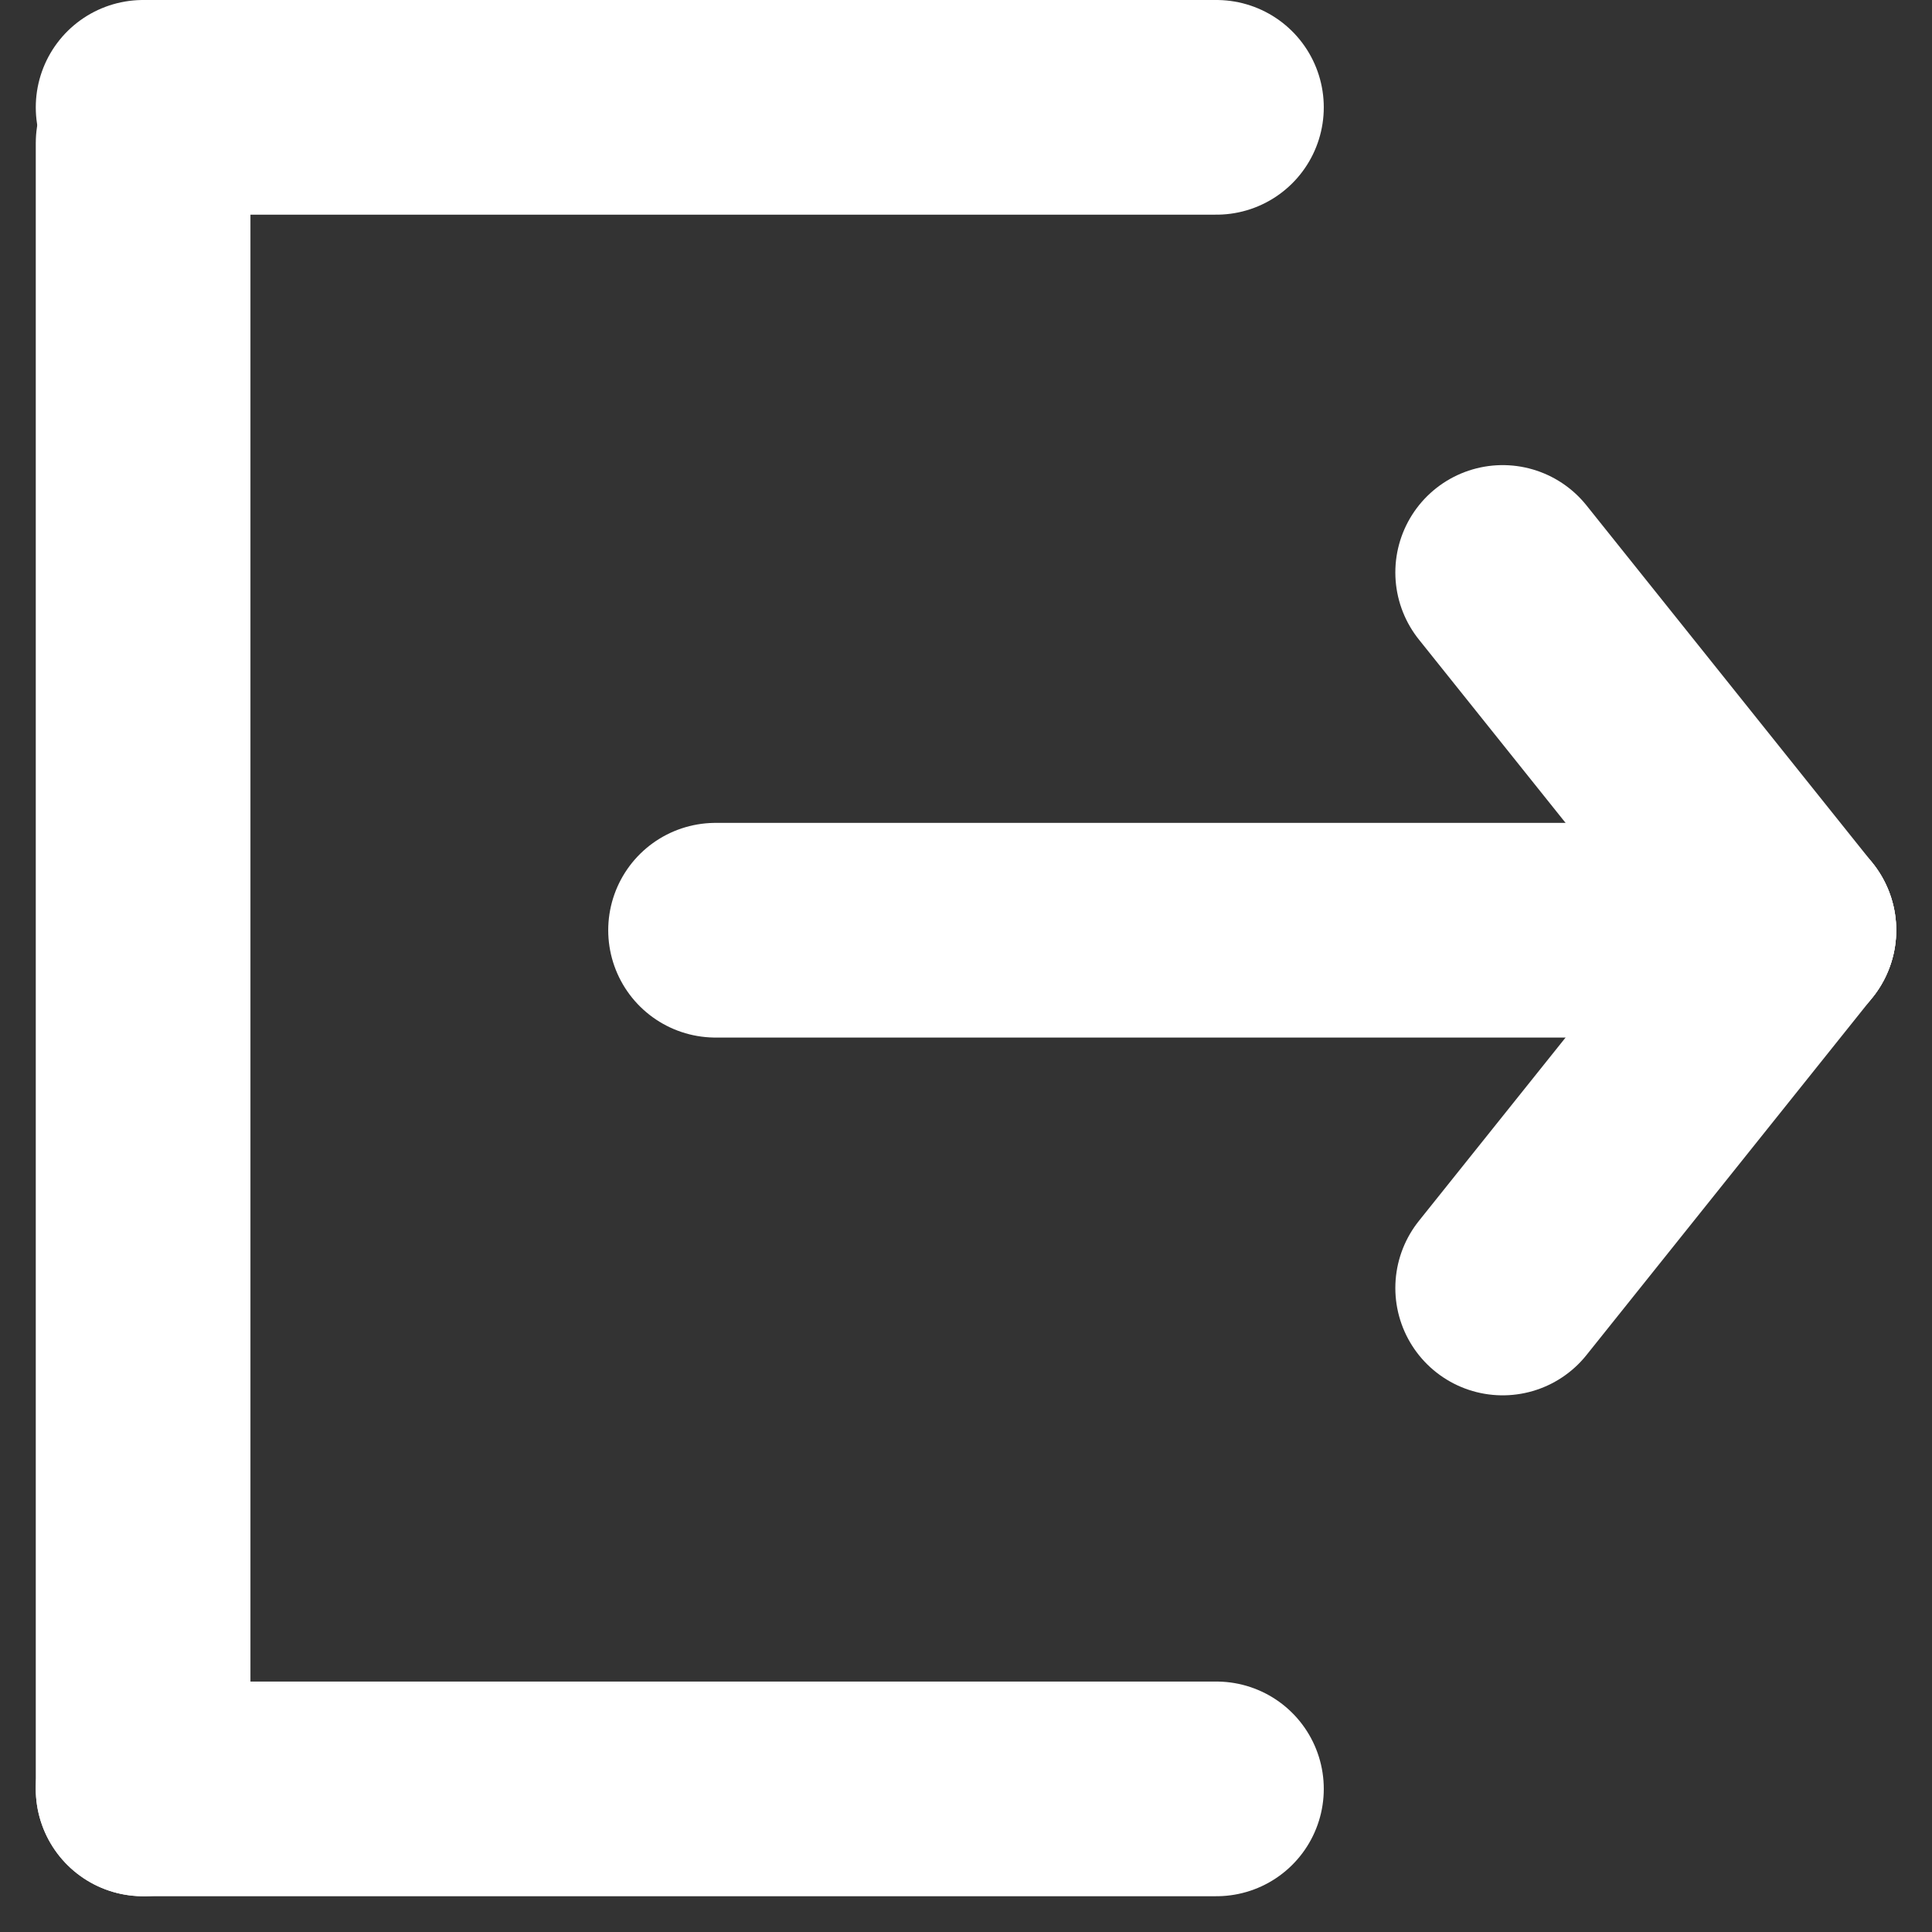 <svg width="27" height="27" viewBox="0 0 27 27" fill="none" xmlns="http://www.w3.org/2000/svg">
<rect x="0" y="0" width="27" height="27" fill="#333333" stroke="none"/>
<g id="Group 2">
<path id="Line 5" d="M2 1.5H17" stroke="white" stroke-width="3" stroke-linecap="round"/>
<path id="Line 6" d="M2 25H17" stroke="white" stroke-width="3" stroke-linecap="round"/>
<g id="Group 1">
<path id="Line 7" d="M2 2L2 25" stroke="white" stroke-width="3" stroke-linecap="round"/>
<path id="Line 8" d="M10 13H25" stroke="white" stroke-width="3" stroke-linecap="round"/>
<path id="Line 9" d="M21 8L25 13" stroke="white" stroke-width="3" stroke-linecap="round"/>
<path id="Line 10" d="M21 18L25 13" stroke="white" stroke-width="3" stroke-linecap="round"/>
</g>
</g>
</svg>
